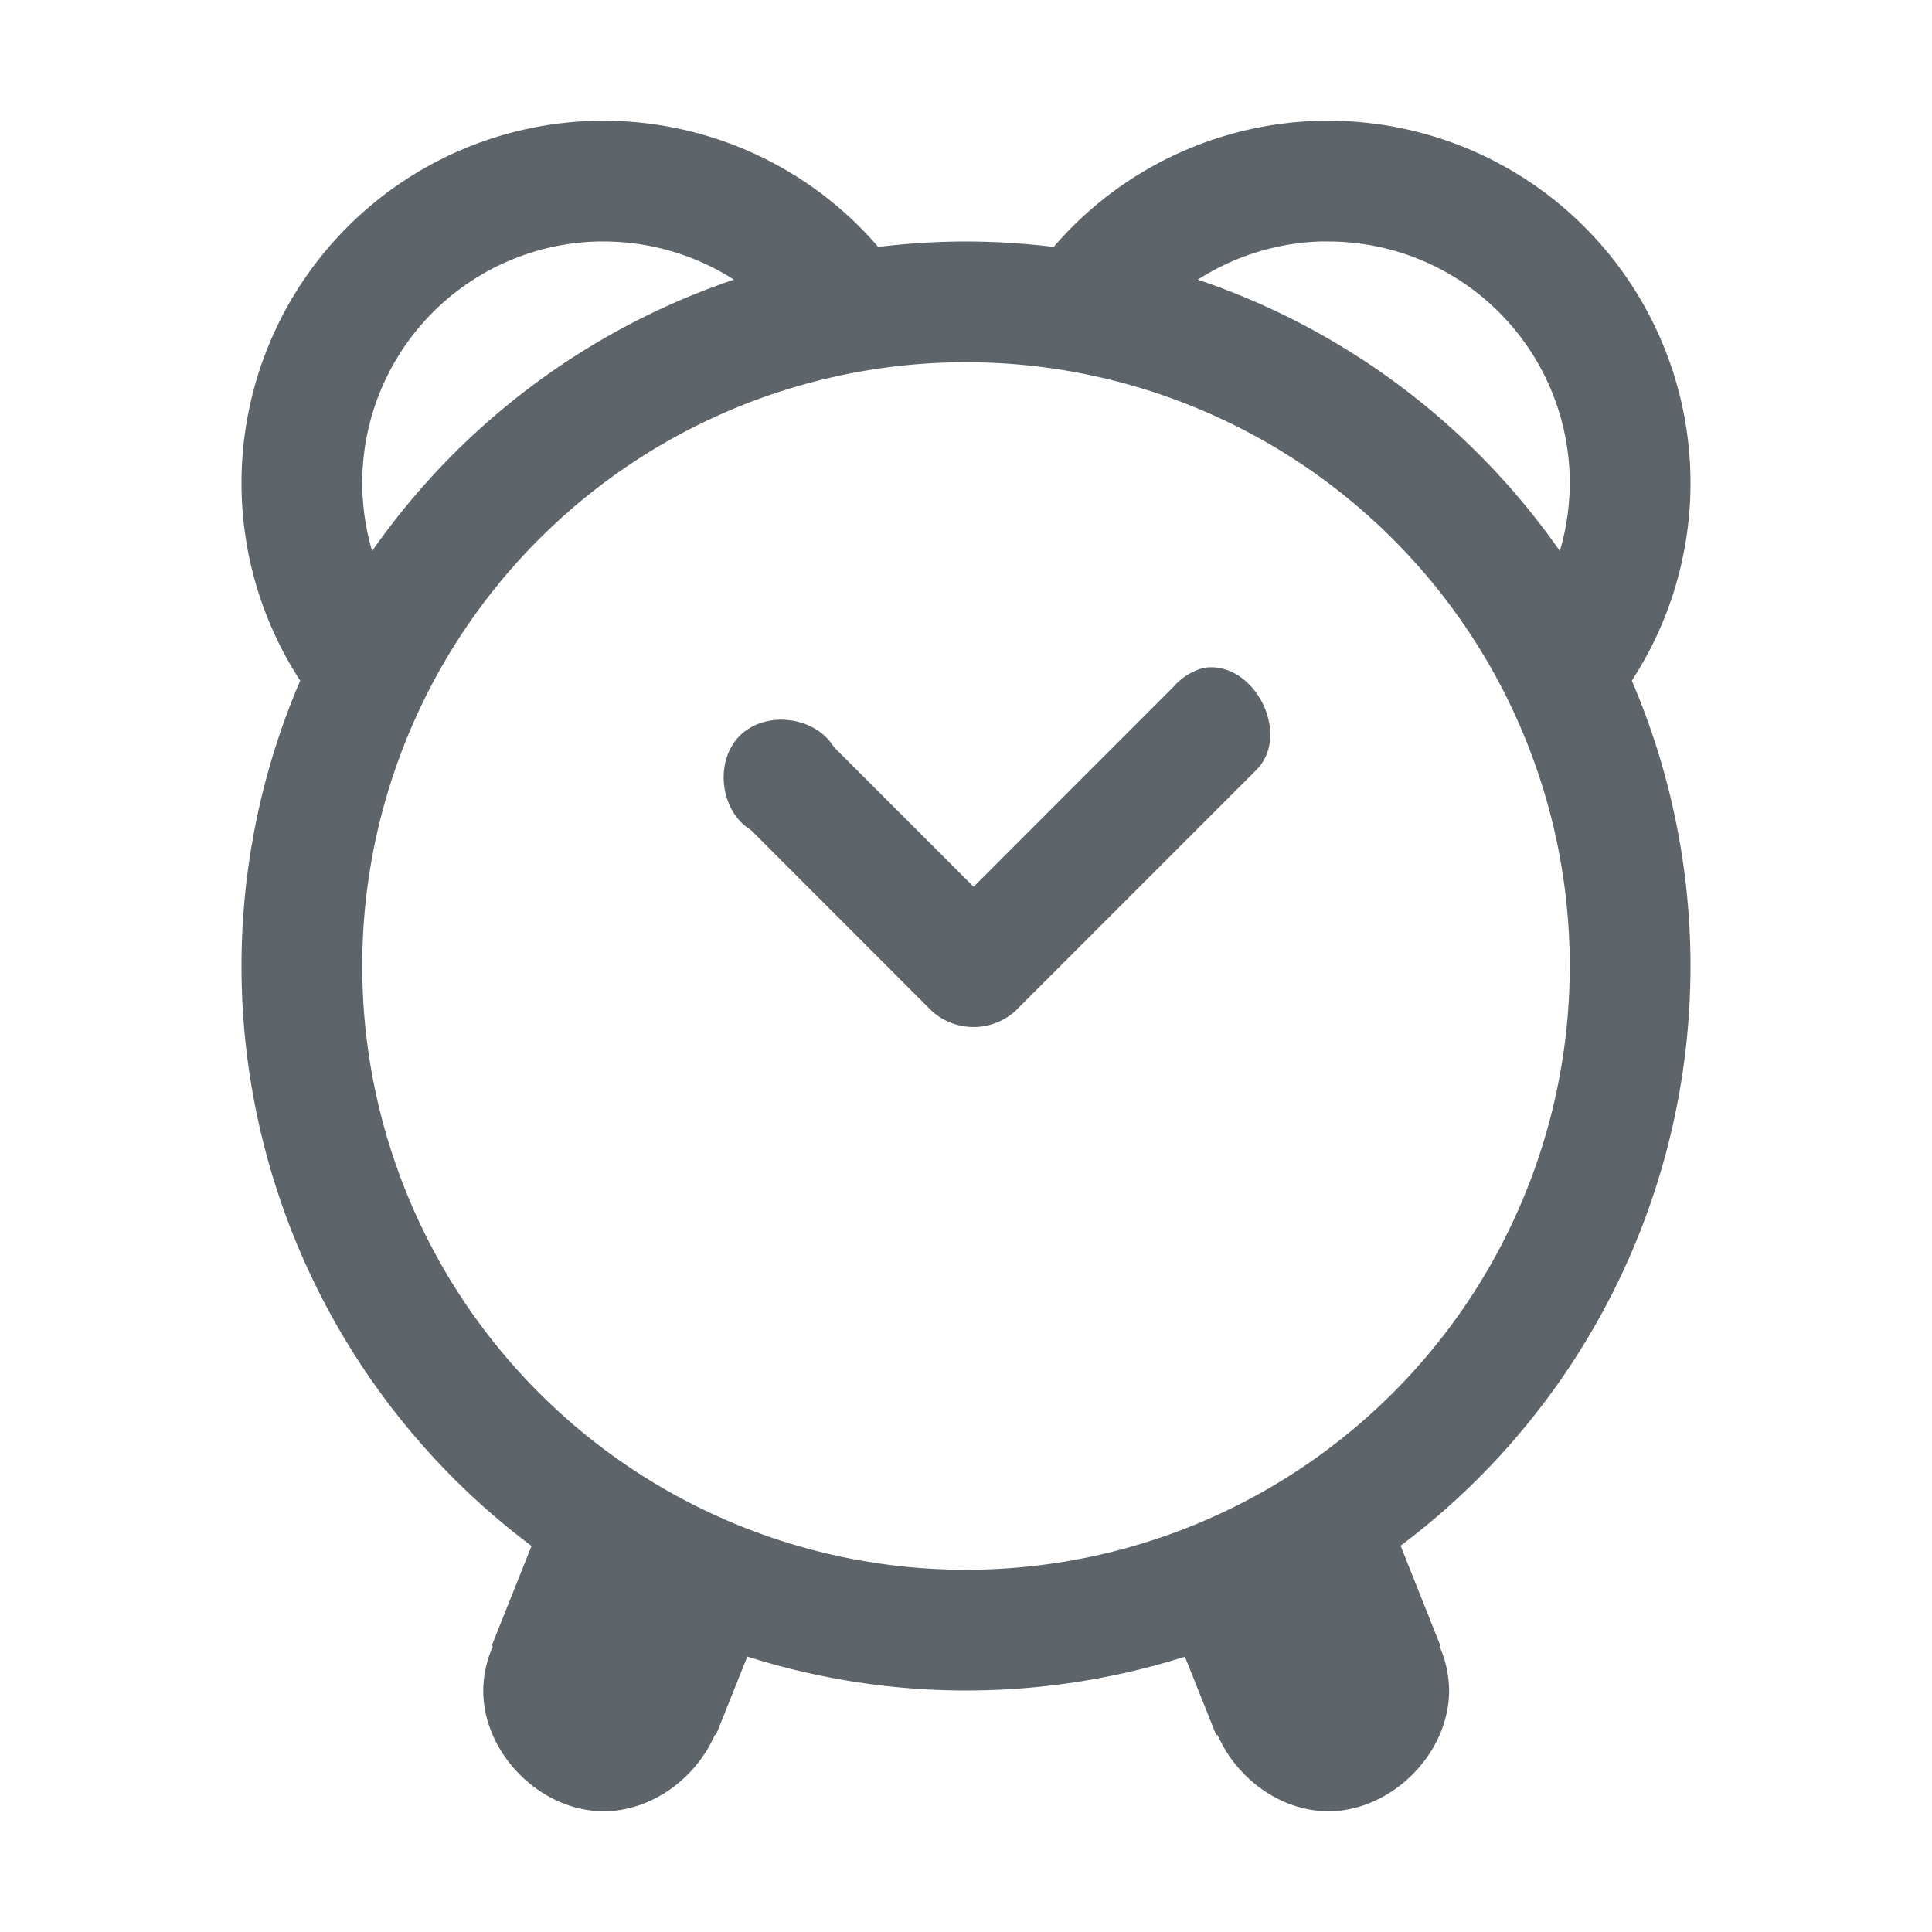<svg width="16" height="16" version="1.1" xmlns="http://www.w3.org/2000/svg">
 <path d="m4.95 1a3 3 0 0 0-2.95 3 3 3 0 0 0 0.486 1.637 6 6 0 0 0-0.486 2.363 6 6 0 0 0 2.402 4.803l-0.33 0.826 0.01 4e-3a0.923 0.923 0 0 0-0.08 0.367c0 0.524 0.475 1 0.998 1 0.396 0 0.764-0.273 0.92-0.633l8e-3 4e-3 0.261-0.652a6 6 0 0 0 1.811 0.281 6 6 0 0 0 1.813-0.28l0.26 0.651 0.01-4e-3c0.156 0.36 0.522 0.633 0.918 0.633 0.523 0 1-0.477 1-1a0.921 0.921 0 0 0-0.08-0.367l8e-3 -4e-3 -0.33-0.828a6 6 0 0 0 2.401-4.801 6 6 0 0 0-0.486-2.363 3 3 0 0 0 0.486-1.637 3 3 0 0 0-3-3 3 3 0 0 0-0.05 0 3 3 0 0 0-2.224 1.045 6 6 0 0 0-0.726-0.045 6 6 0 0 0-0.727 0.045 3 3 0 0 0-2.273-1.045 3 3 0 0 0-0.05 0zm0 1a2 2 0 0 1 1e-3 0 2 2 0 0 1 0.049 0 2 2 0 0 1 1.078 0.316 6 6 0 0 0-2.996 2.247 2 2 0 0 1-0.082-0.563 2 2 0 0 1 1.95-2zm5.98 0a2 2 0 0 1 0.021 0 2 2 0 0 1 0.049 0 2 2 0 0 1 2 2 2 2 0 0 1-0.082 0.563 6 6 0 0 0-2.998-2.247 2 2 0 0 1 1.01-0.316zm-2.93 1a5 5 0 0 1 5 5 5 5 0 0 1-5 5 5 5 0 0 1-5-5 5 5 0 0 1 5-5zm1.969 2.531a0.503 0.503 0 0 0-0.25 0.156l-1.656 1.657-1.157-1.157c-0.157-0.257-0.568-0.306-0.78-0.093s-0.163 0.624 0.093 0.78l1.5 1.501a0.518 0.518 0 0 0 0.687 0l2-2c0.293-0.298-0.024-0.91-0.437-0.844z" fill="#5d656b"/>
</svg>
